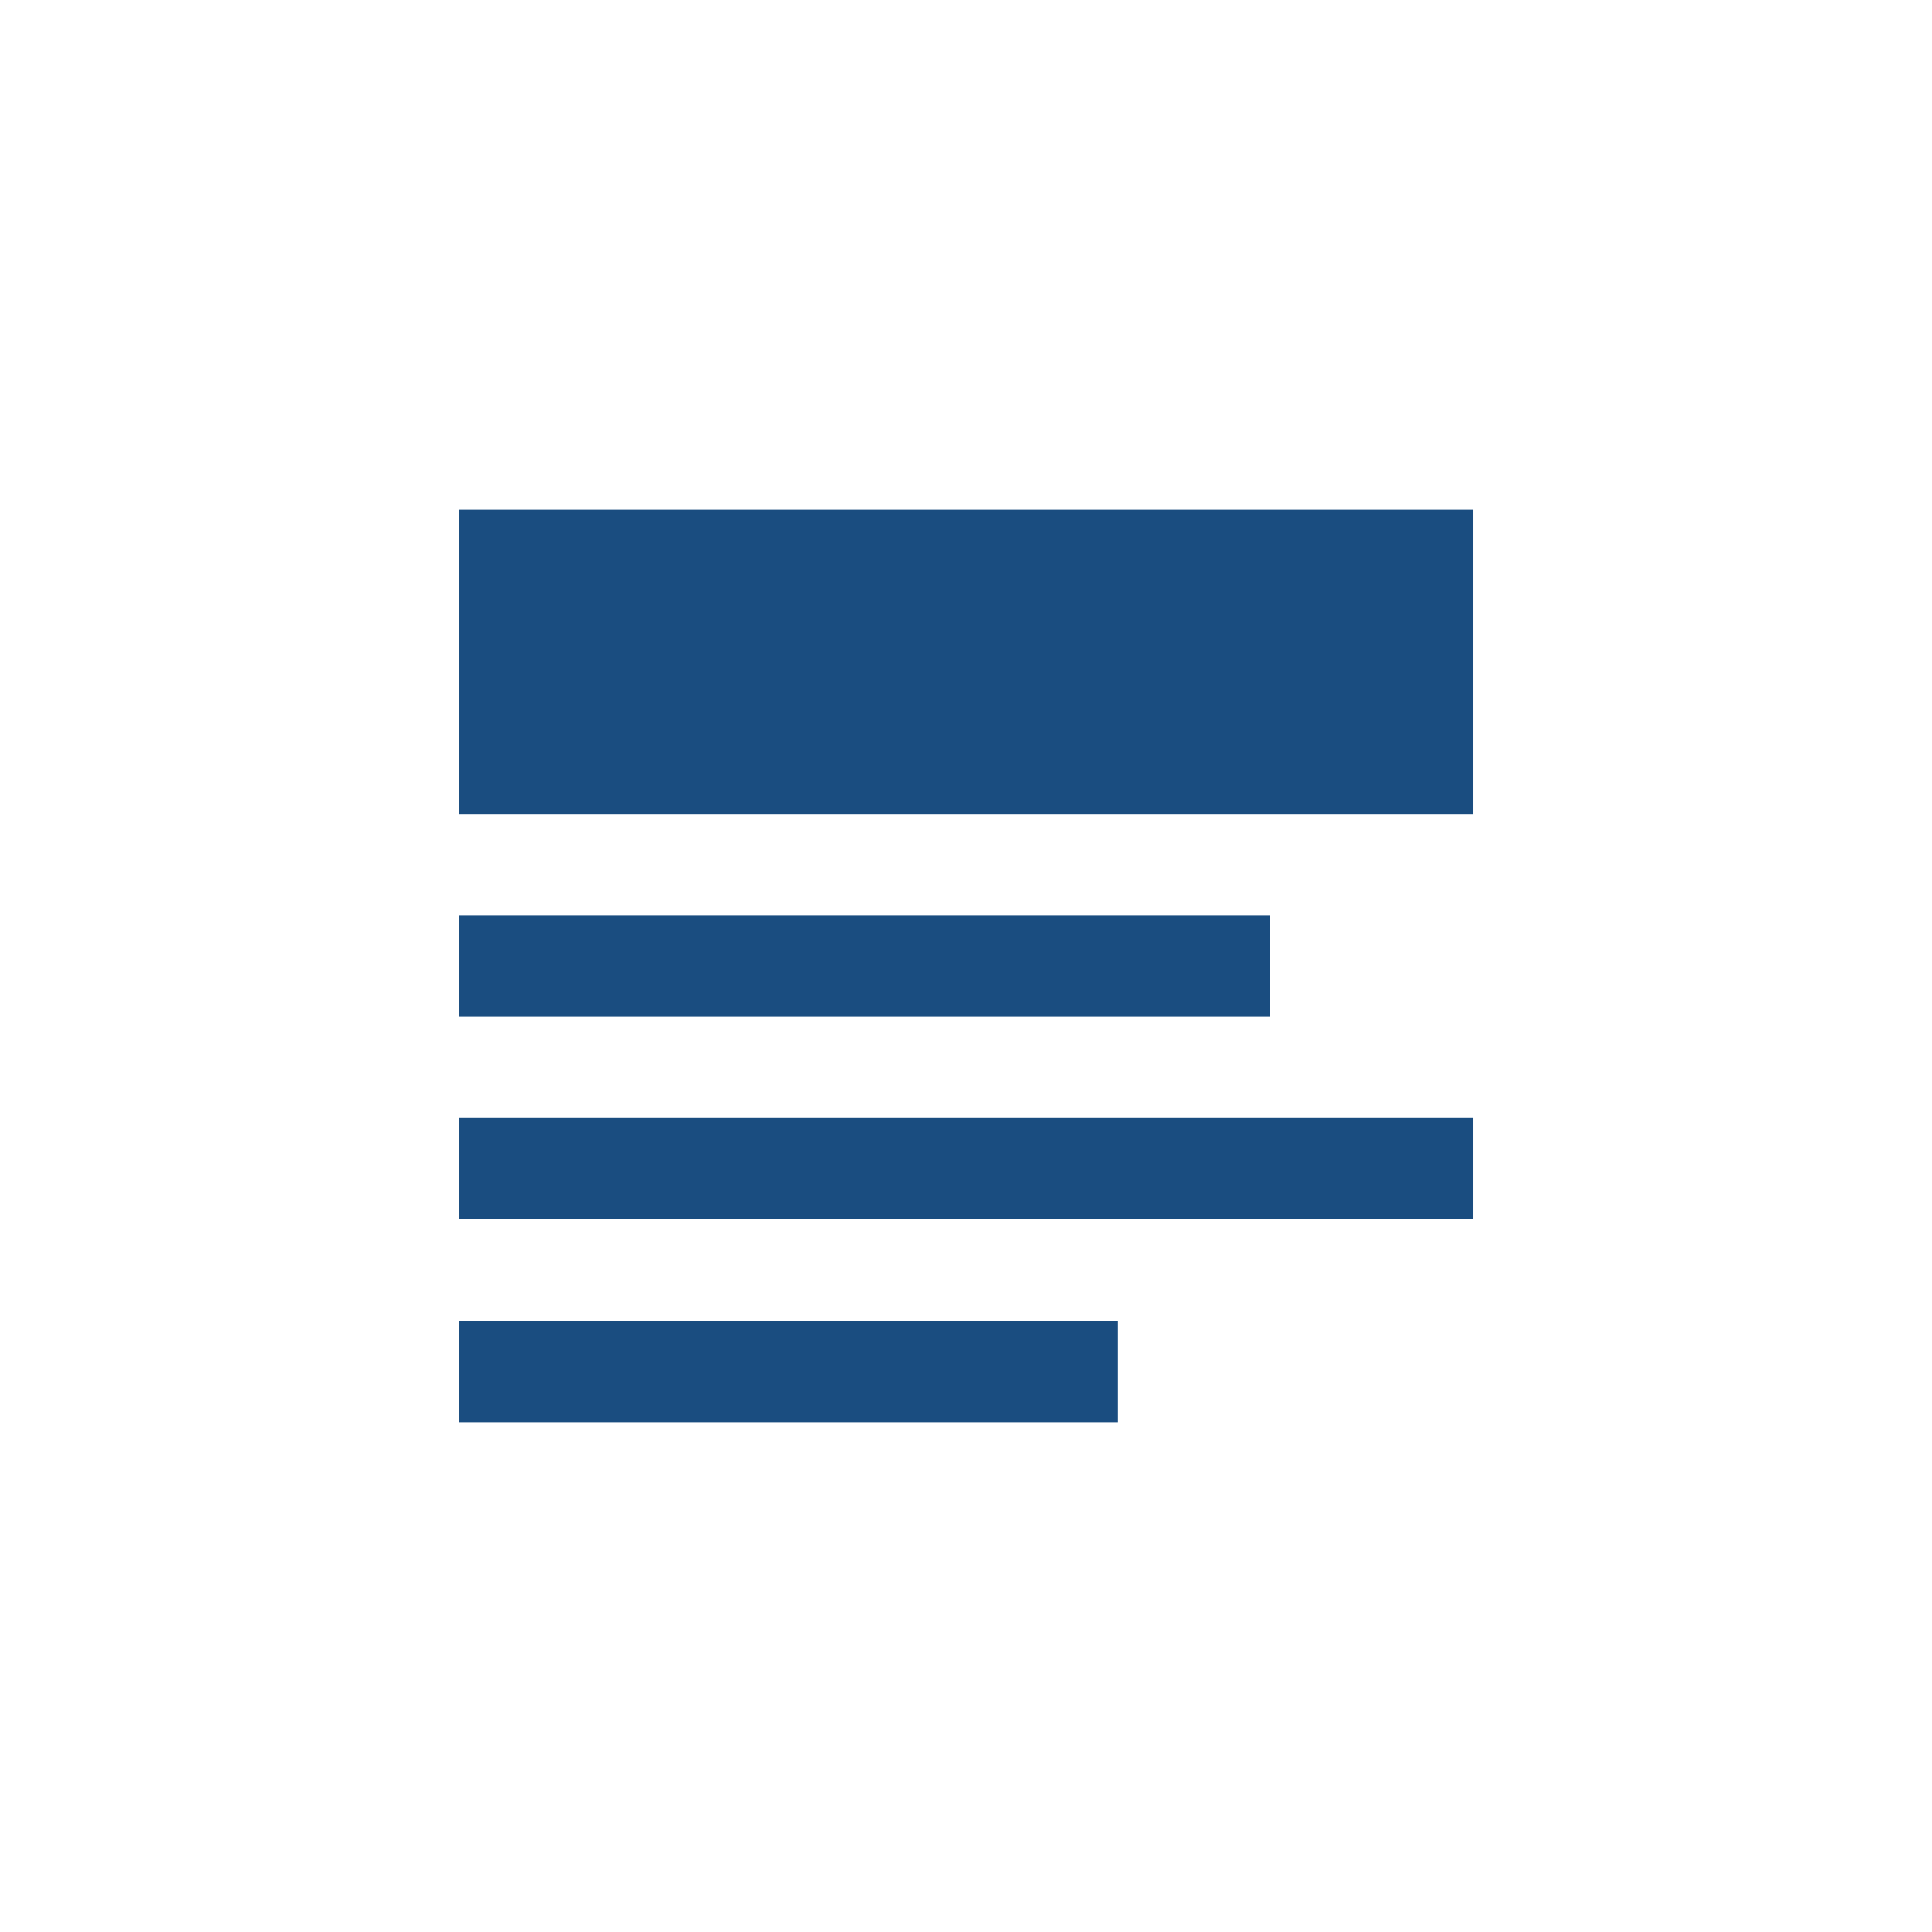 <?xml version="1.0" encoding="UTF-8"?>
<svg width="752pt" height="752pt" version="1.1" viewBox="0 0 752 752" xmlns="http://www.w3.org/2000/svg" fill="#1a4d80">
 <path d="m178.68 316.8h394.65v-118.39h-394.65zm0 236.79h256.52v-39.465h-256.52zm0-78.93h394.65v-39.465h-394.65zm0-78.93h315.72v-39.465h-315.72z" fill-rule="evenodd"/>
</svg>
